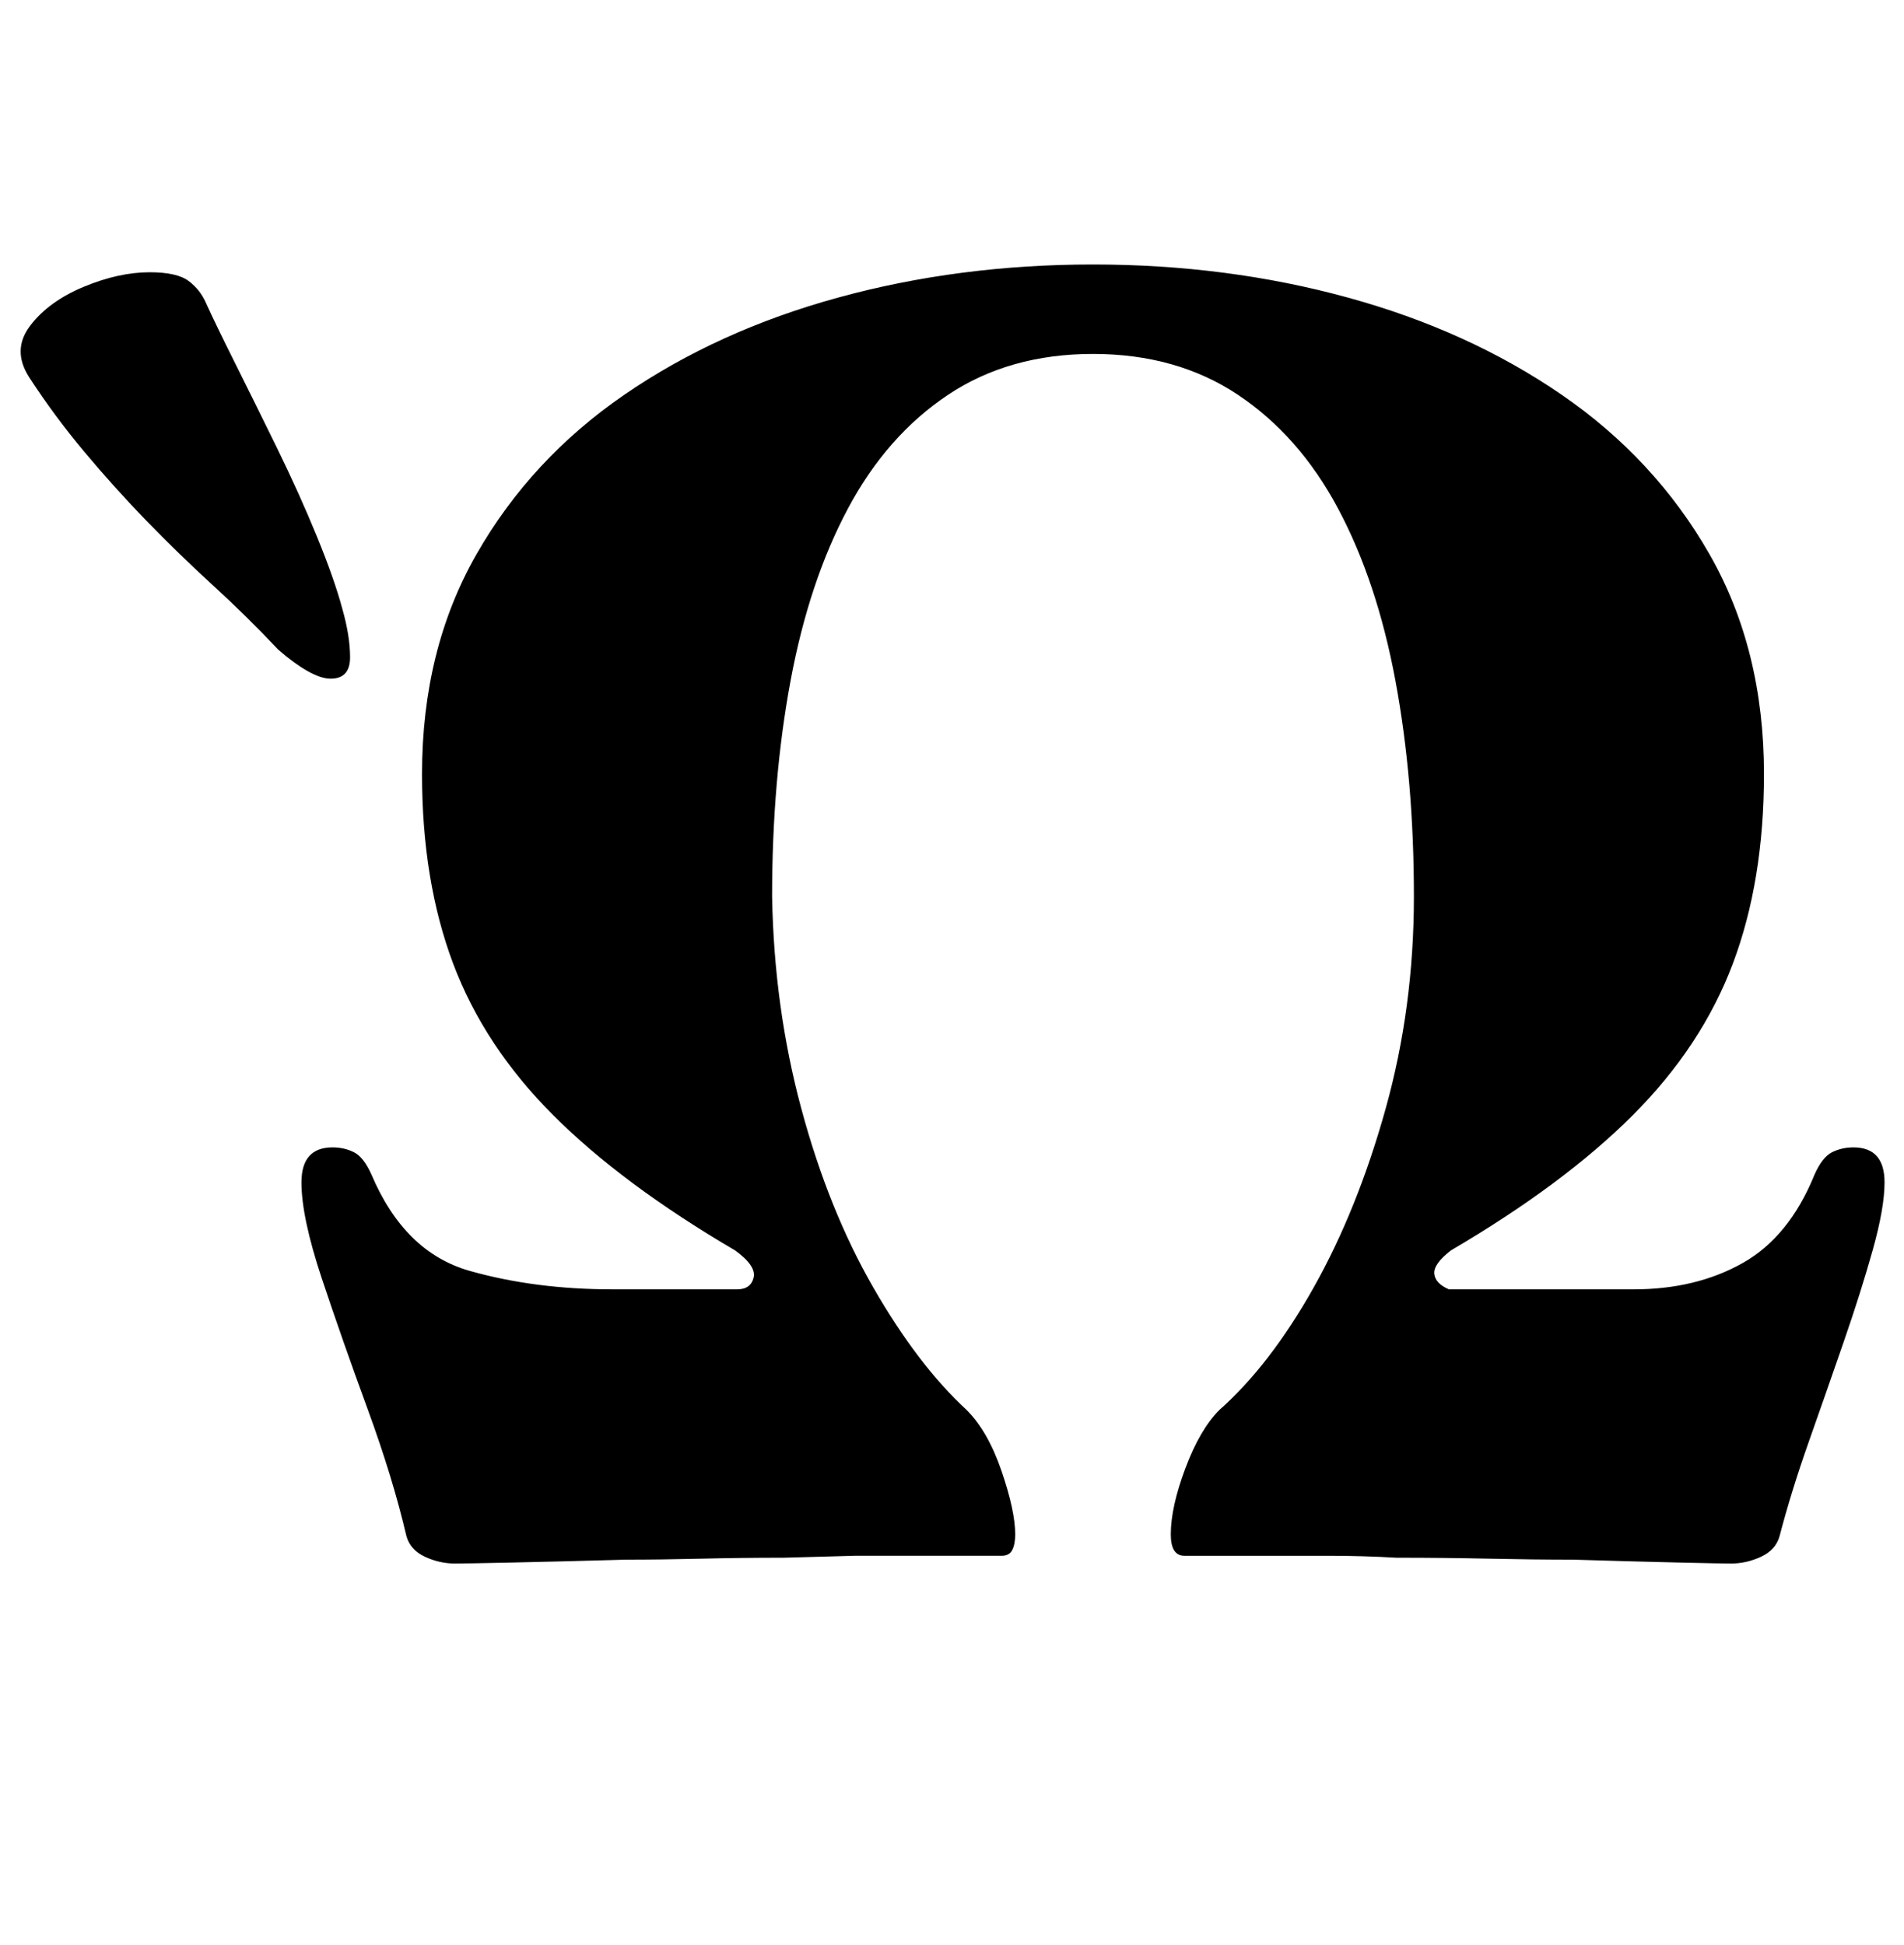 <?xml version="1.0" standalone="no"?>
<!DOCTYPE svg PUBLIC "-//W3C//DTD SVG 1.1//EN" "http://www.w3.org/Graphics/SVG/1.1/DTD/svg11.dtd" >
<svg xmlns="http://www.w3.org/2000/svg" xmlns:xlink="http://www.w3.org/1999/xlink" version="1.1" viewBox="-31 0 979 1000">
  <g transform="matrix(1 0 0 -1 0 800)">
   <path fill="currentColor"
d="M203 -4q-8 0 -15.5 3.5t-9.5 10.5q-7 30 -20 65.5t-23.5 67t-10.5 49.5t16 18q6 0 11 -2.5t9 -11.5q17 -40 50.5 -49.5t73.5 -9.5h64q7 0 8.5 6t-9.5 14q-58 34 -93.5 69.5t-51.5 78t-16 97.5q0 64 28 113t76 82t110 50t131 17t131 -17t110 -50t76 -82t28 -113
q0 -55 -16 -97.5t-51.5 -78t-93.5 -69.5q-9 -7 -8.5 -12t7.5 -8h95q32 0 56 13.5t37 45.5q4 9 9 11.5t11 2.5q16 0 16 -18q0 -13 -6 -34.5t-15 -47.5t-18 -51.5t-15 -48.5q-2 -7 -9.5 -10.5t-15.5 -3.5q-4 0 -26 0.5t-55 1.5q-20 0 -43 0.5t-48 0.5q-17 1 -35.5 1h-37h-36.5
q-7 0 -7 11q0 14 7.5 34t17.5 30q26 23 48.5 63t37 92t14.5 109q0 60 -9.5 111t-29.5 88.5t-51.5 58.5t-74.5 21t-74.5 -21t-51.5 -58.5t-29.5 -88.5t-9.5 -111q1 -57 15 -109t37 -92t48 -63q11 -11 18 -31.5t7 -32.5q0 -5 -1.5 -8t-5.5 -3h-38h-37.5t-36.5 -1
q-22 0 -42.5 -0.5t-38.5 -0.5q-36 -1 -59.5 -1.5t-28.5 -0.5zM139 451q-5 0 -12 4t-15 11q-16 17 -33.5 33t-34 33t-32 35.5t-28.5 38.5q-9 14 0.5 26.5t27.5 20t34 7.5q14 0 20 -4.5t9 -11.5q5 -11 15 -31t21.5 -43.5t20.5 -45.5t13 -37q4 -14 4 -25t-10 -11z" />
  </g>

</svg>
